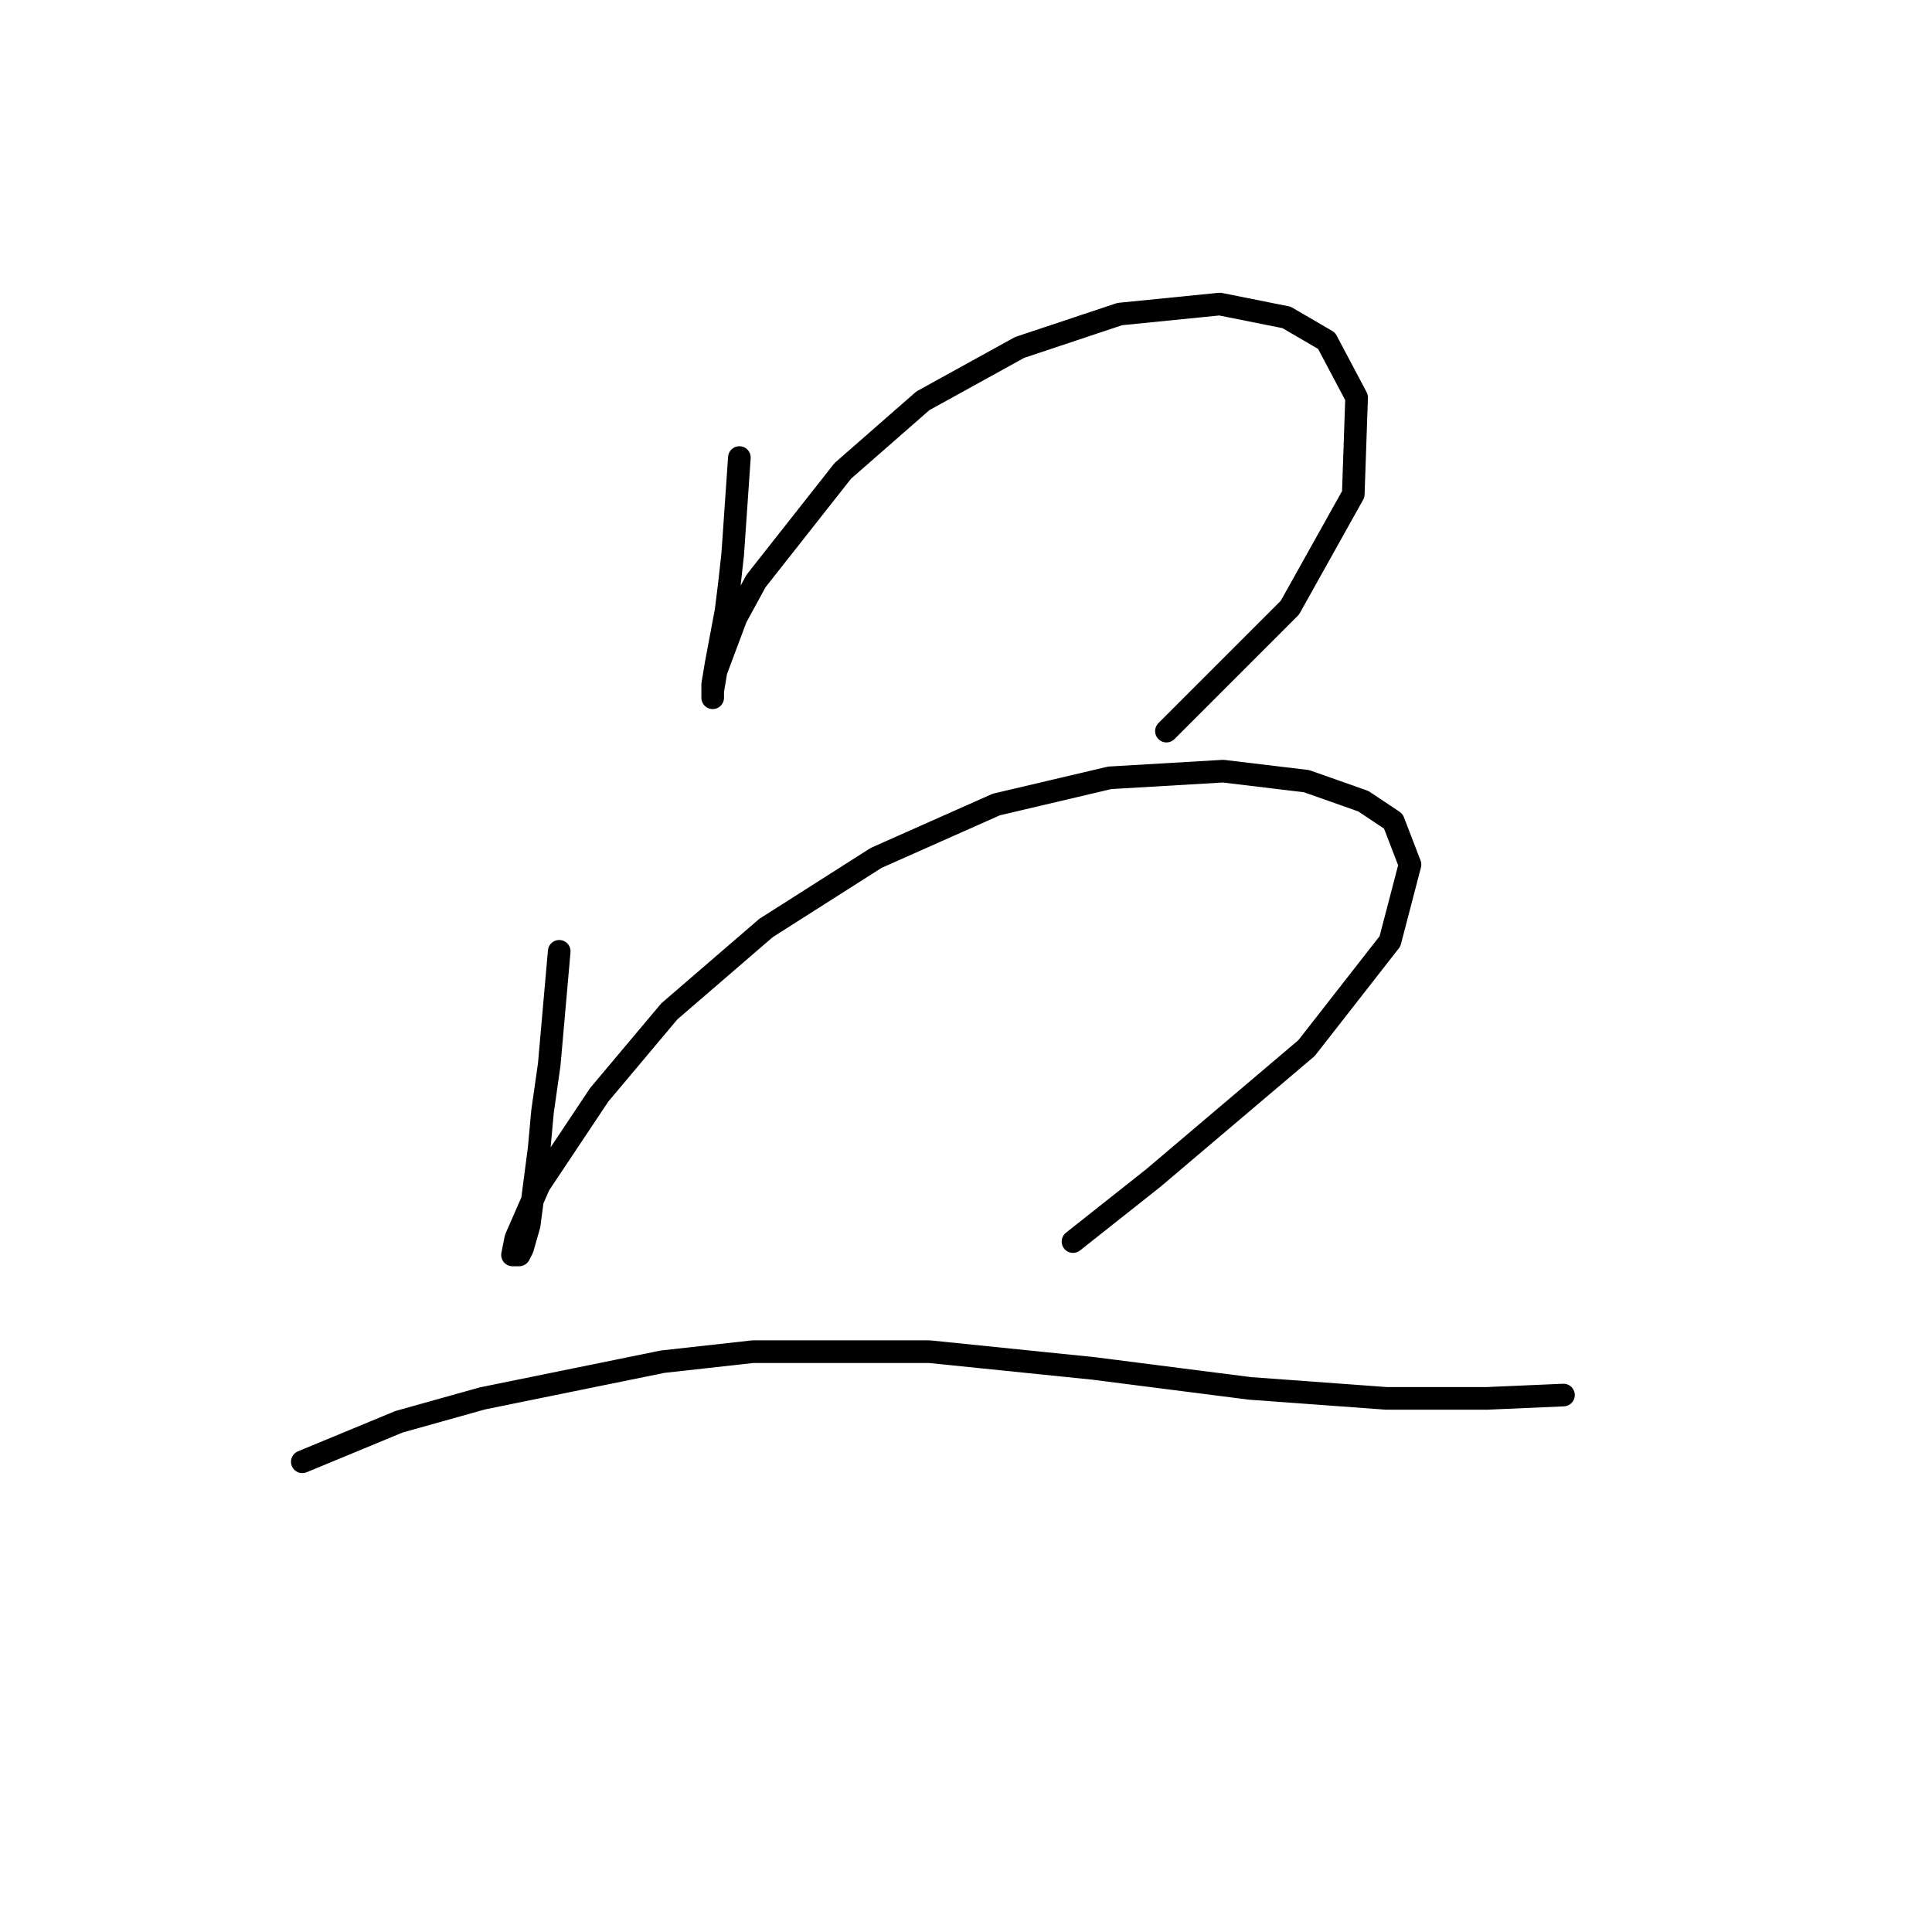 <?xml version="1.0" standalone="no"?>
    <svg width="256" height="256" xmlns="http://www.w3.org/2000/svg" version="1.1">
    <polyline stroke="black" stroke-width="3" stroke-linecap="round" fill="transparent" stroke-linejoin="round" points="97.972 60.626 97.087 73.446 96.645 77.425 96.203 80.962 94.877 88.035 94.435 90.688 94.435 92.014 94.435 92.456 94.435 92.014 94.435 91.572 94.877 88.919 97.529 81.846 100.182 76.983 111.676 62.394 122.286 53.11 135.107 46.037 148.369 41.616 161.632 40.29 170.474 42.058 175.779 45.153 179.758 52.668 179.315 65.489 170.916 80.52 154.559 96.877 154.559 96.877 " />
        <polyline stroke="black" stroke-width="3" stroke-linecap="round" fill="transparent" stroke-linejoin="round" points="74.099 126.055 72.773 141.086 71.888 147.275 71.446 152.138 70.12 162.306 69.236 165.4 68.794 166.284 67.91 166.284 68.352 164.074 71.446 157.001 79.404 145.064 88.688 134.012 101.508 122.96 116.097 113.676 132.012 106.603 147.043 103.066 162.074 102.182 173.126 103.508 180.642 106.161 184.62 108.813 186.831 114.56 184.178 124.728 173.126 138.875 152.79 156.117 142.18 164.516 142.18 164.516 " />
        <polyline stroke="black" stroke-width="3" stroke-linecap="round" fill="transparent" stroke-linejoin="round" points="40.058 193.694 52.879 188.389 63.931 185.294 87.804 180.431 99.74 179.105 123.171 179.105 144.833 181.315 165.611 183.968 183.736 185.294 196.999 185.294 207.167 184.852 207.167 184.852 " />
        </svg>